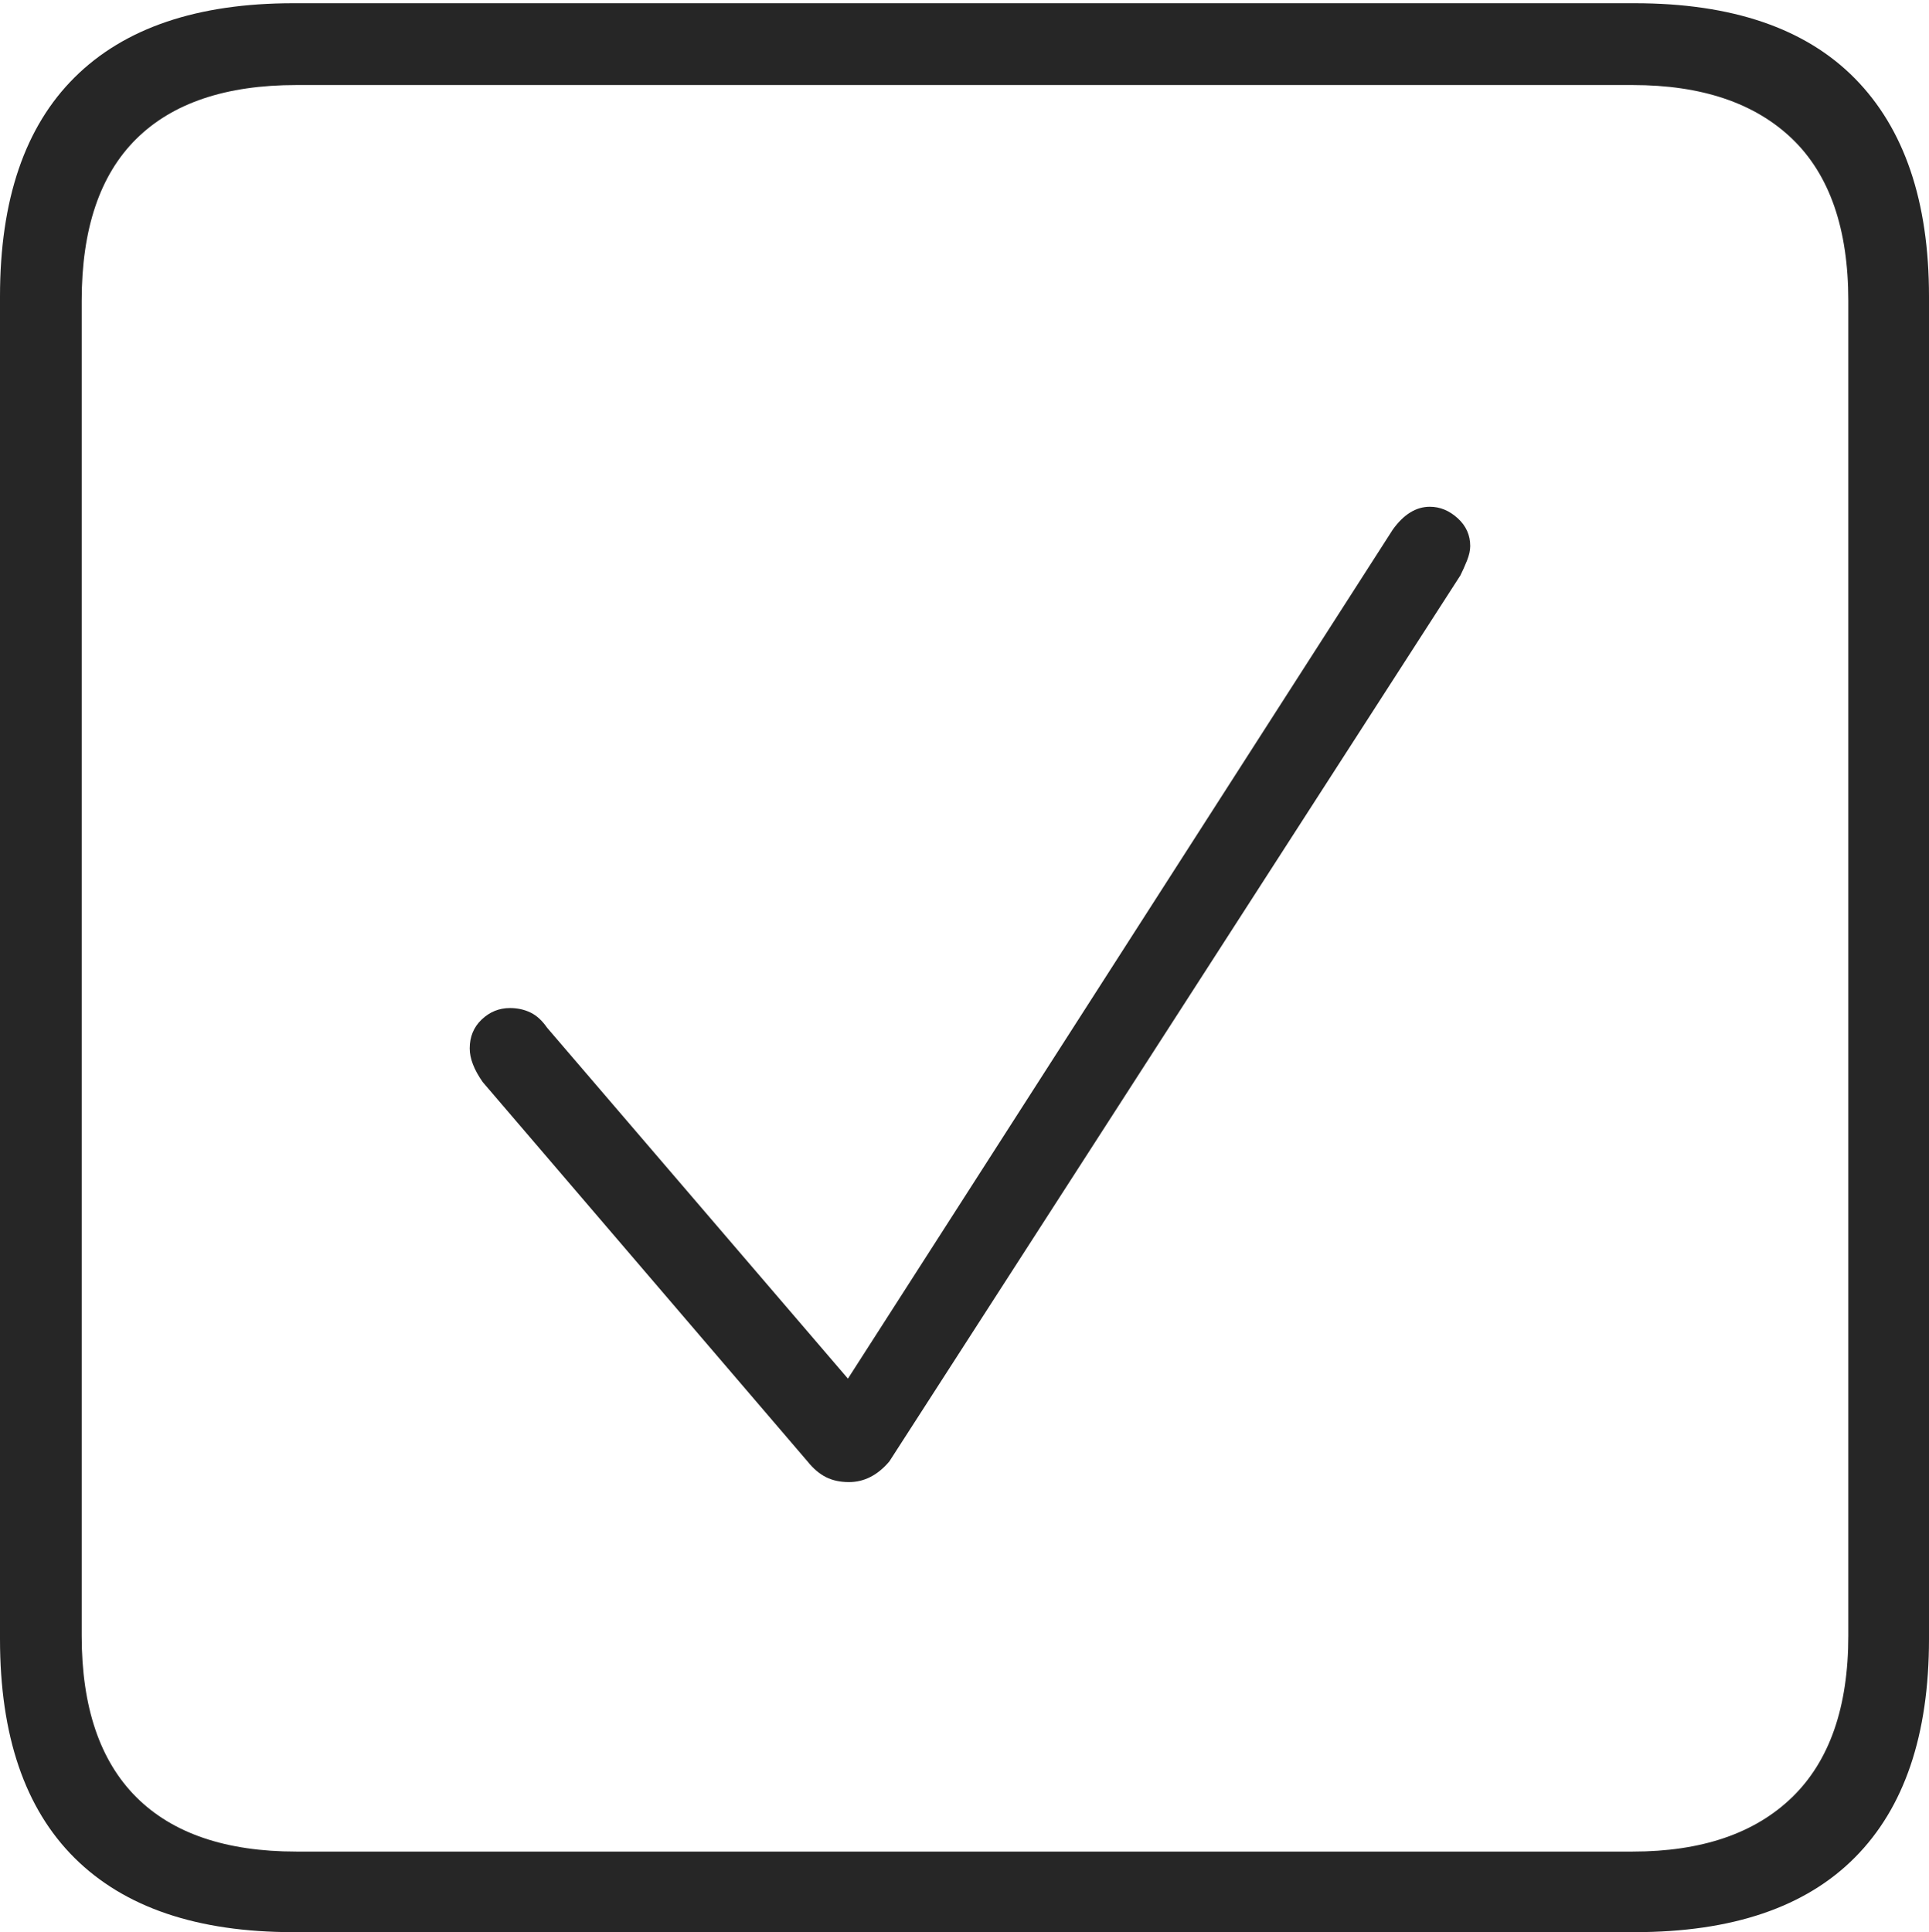 <?xml version="1.0" encoding="UTF-8"?>
<!--Generator: Apple Native CoreSVG 175-->
<!DOCTYPE svg
PUBLIC "-//W3C//DTD SVG 1.1//EN"
       "http://www.w3.org/Graphics/SVG/1.1/DTD/svg11.dtd">
<svg version="1.1" xmlns="http://www.w3.org/2000/svg" xmlns:xlink="http://www.w3.org/1999/xlink" width="17.285" height="17.314">
 <g>
  <rect height="17.314" opacity="0" width="17.285" x="0" y="0"/>
  <path d="M2.627 17.314L14.648 17.314Q15.957 17.314 16.621 16.645Q17.285 15.977 17.285 14.688L17.285 2.656Q17.285 1.377 16.621 0.703Q15.957 0.029 14.648 0.029L2.627 0.029Q1.338 0.029 0.669 0.693Q0 1.357 0 2.656L0 14.688Q0 15.986 0.669 16.65Q1.338 17.314 2.627 17.314ZM2.656 16.592Q1.709 16.592 1.221 16.104Q0.732 15.615 0.732 14.658L0.732 2.695Q0.732 1.729 1.221 1.245Q1.709 0.762 2.656 0.762L14.629 0.762Q15.557 0.762 16.06 1.245Q16.562 1.729 16.562 2.695L16.562 14.658Q16.562 15.615 16.06 16.104Q15.557 16.592 14.629 16.592ZM7.607 13.281Q7.812 13.281 7.969 13.096L13.086 5.156Q13.115 5.098 13.145 5.024Q13.174 4.951 13.174 4.893Q13.174 4.746 13.062 4.644Q12.949 4.541 12.812 4.541Q12.627 4.541 12.48 4.746L7.598 12.354L4.902 9.209Q4.834 9.111 4.751 9.072Q4.668 9.033 4.57 9.033Q4.424 9.033 4.316 9.136Q4.209 9.238 4.209 9.395Q4.209 9.531 4.326 9.697L7.236 13.096Q7.314 13.193 7.402 13.237Q7.49 13.281 7.607 13.281Z" fill="rgba(0,0,0,0.85)"/>
 </g>
</svg>
